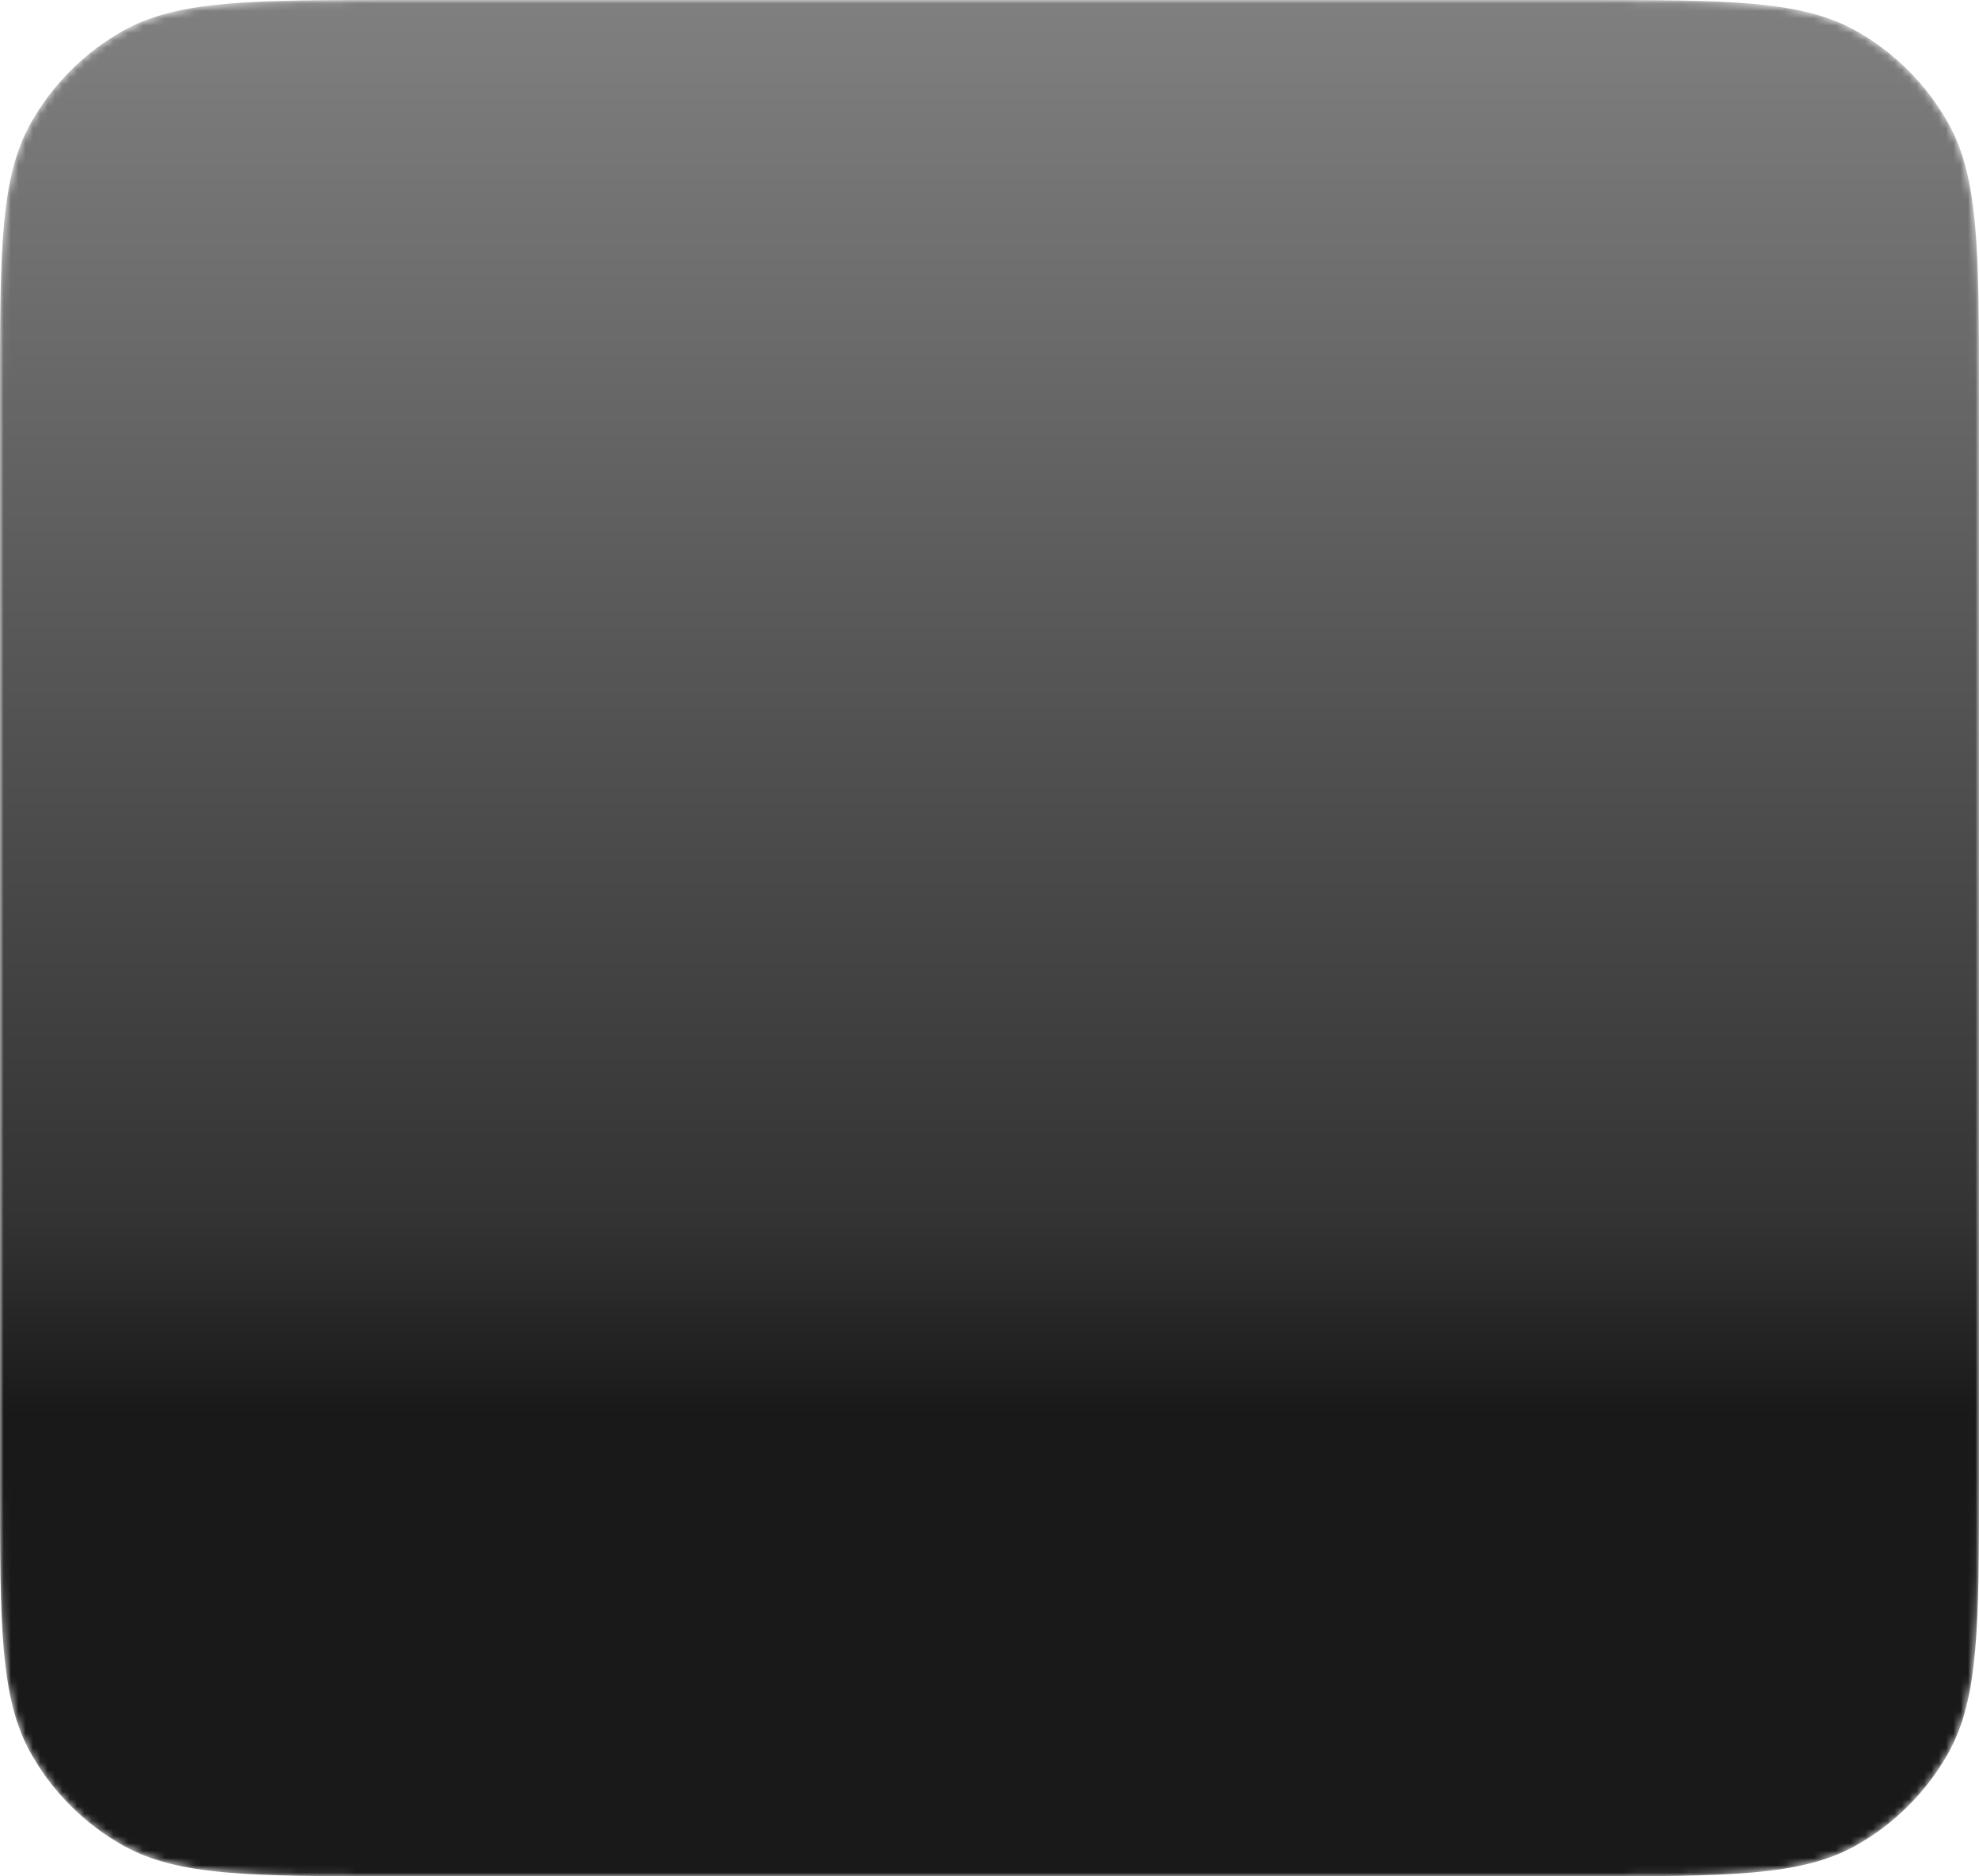 <?xml version="1.0" encoding="UTF-8"?>
<svg width="270" height="256" viewBox="0 0 270 256" xmlns="http://www.w3.org/2000/svg">
	<defs>
        <path id="shape" fill-rule="evenodd" stroke="none" d="M 0 201.756 C 0 221.721 0 231.704 4.192 239.188 C 7.154 244.478 11.522 248.846 16.812 251.808 C 24.296 256 34.279 256 54.244 256 L 215.756 256 C 235.721 256 245.704 256 253.188 251.808 C 258.478 248.846 262.846 244.478 265.808 239.188 C 270 231.704 270 221.721 270 201.756 L 270 54.244 C 270 34.279 270 24.296 265.808 16.812 C 262.846 11.522 258.478 7.154 253.188 4.192 C 245.704 0 235.721 0 215.756 0 L 54.244 0 C 34.279 0 24.296 0 16.812 4.192 C 11.522 7.154 7.154 11.522 4.192 16.812 C 2e-06 24.296 2e-06 34.279 2e-06 54.244 Z"/>
		<filter id="noise">
			<feTurbulence
				type="fractalNoise"
				baseFrequency="19.5"
				numOctaves="10"
				result="turbulence"
			/>
			<feComposite operator="in" in="turbulence" in2="SourceAlpha" result="composite"/>
			<feColorMatrix in="composite" type="luminanceToAlpha" />
			<feBlend in="SourceGraphic" in2="composite" mode="color-dodge" />
		</filter>
		<mask id="gradient">
			<linearGradient id="fade" gradientTransform="rotate(90)">
				<stop offset="0%" stop-color="white" stop-opacity="0.5" />
				<stop offset="65%" stop-color="white" stop-opacity="0.8" />
				<stop offset="75%" stop-color="white" stop-opacity="0.9" />
			</linearGradient>
			<use href="#shape" fill="url('#fade')" />
		</mask>
	</defs>
	<use href="#shape" fill="hsla(27, 80%, 90%, 0.6)" mask="url(#gradient)" filter="url('#noise')" />
</svg>
